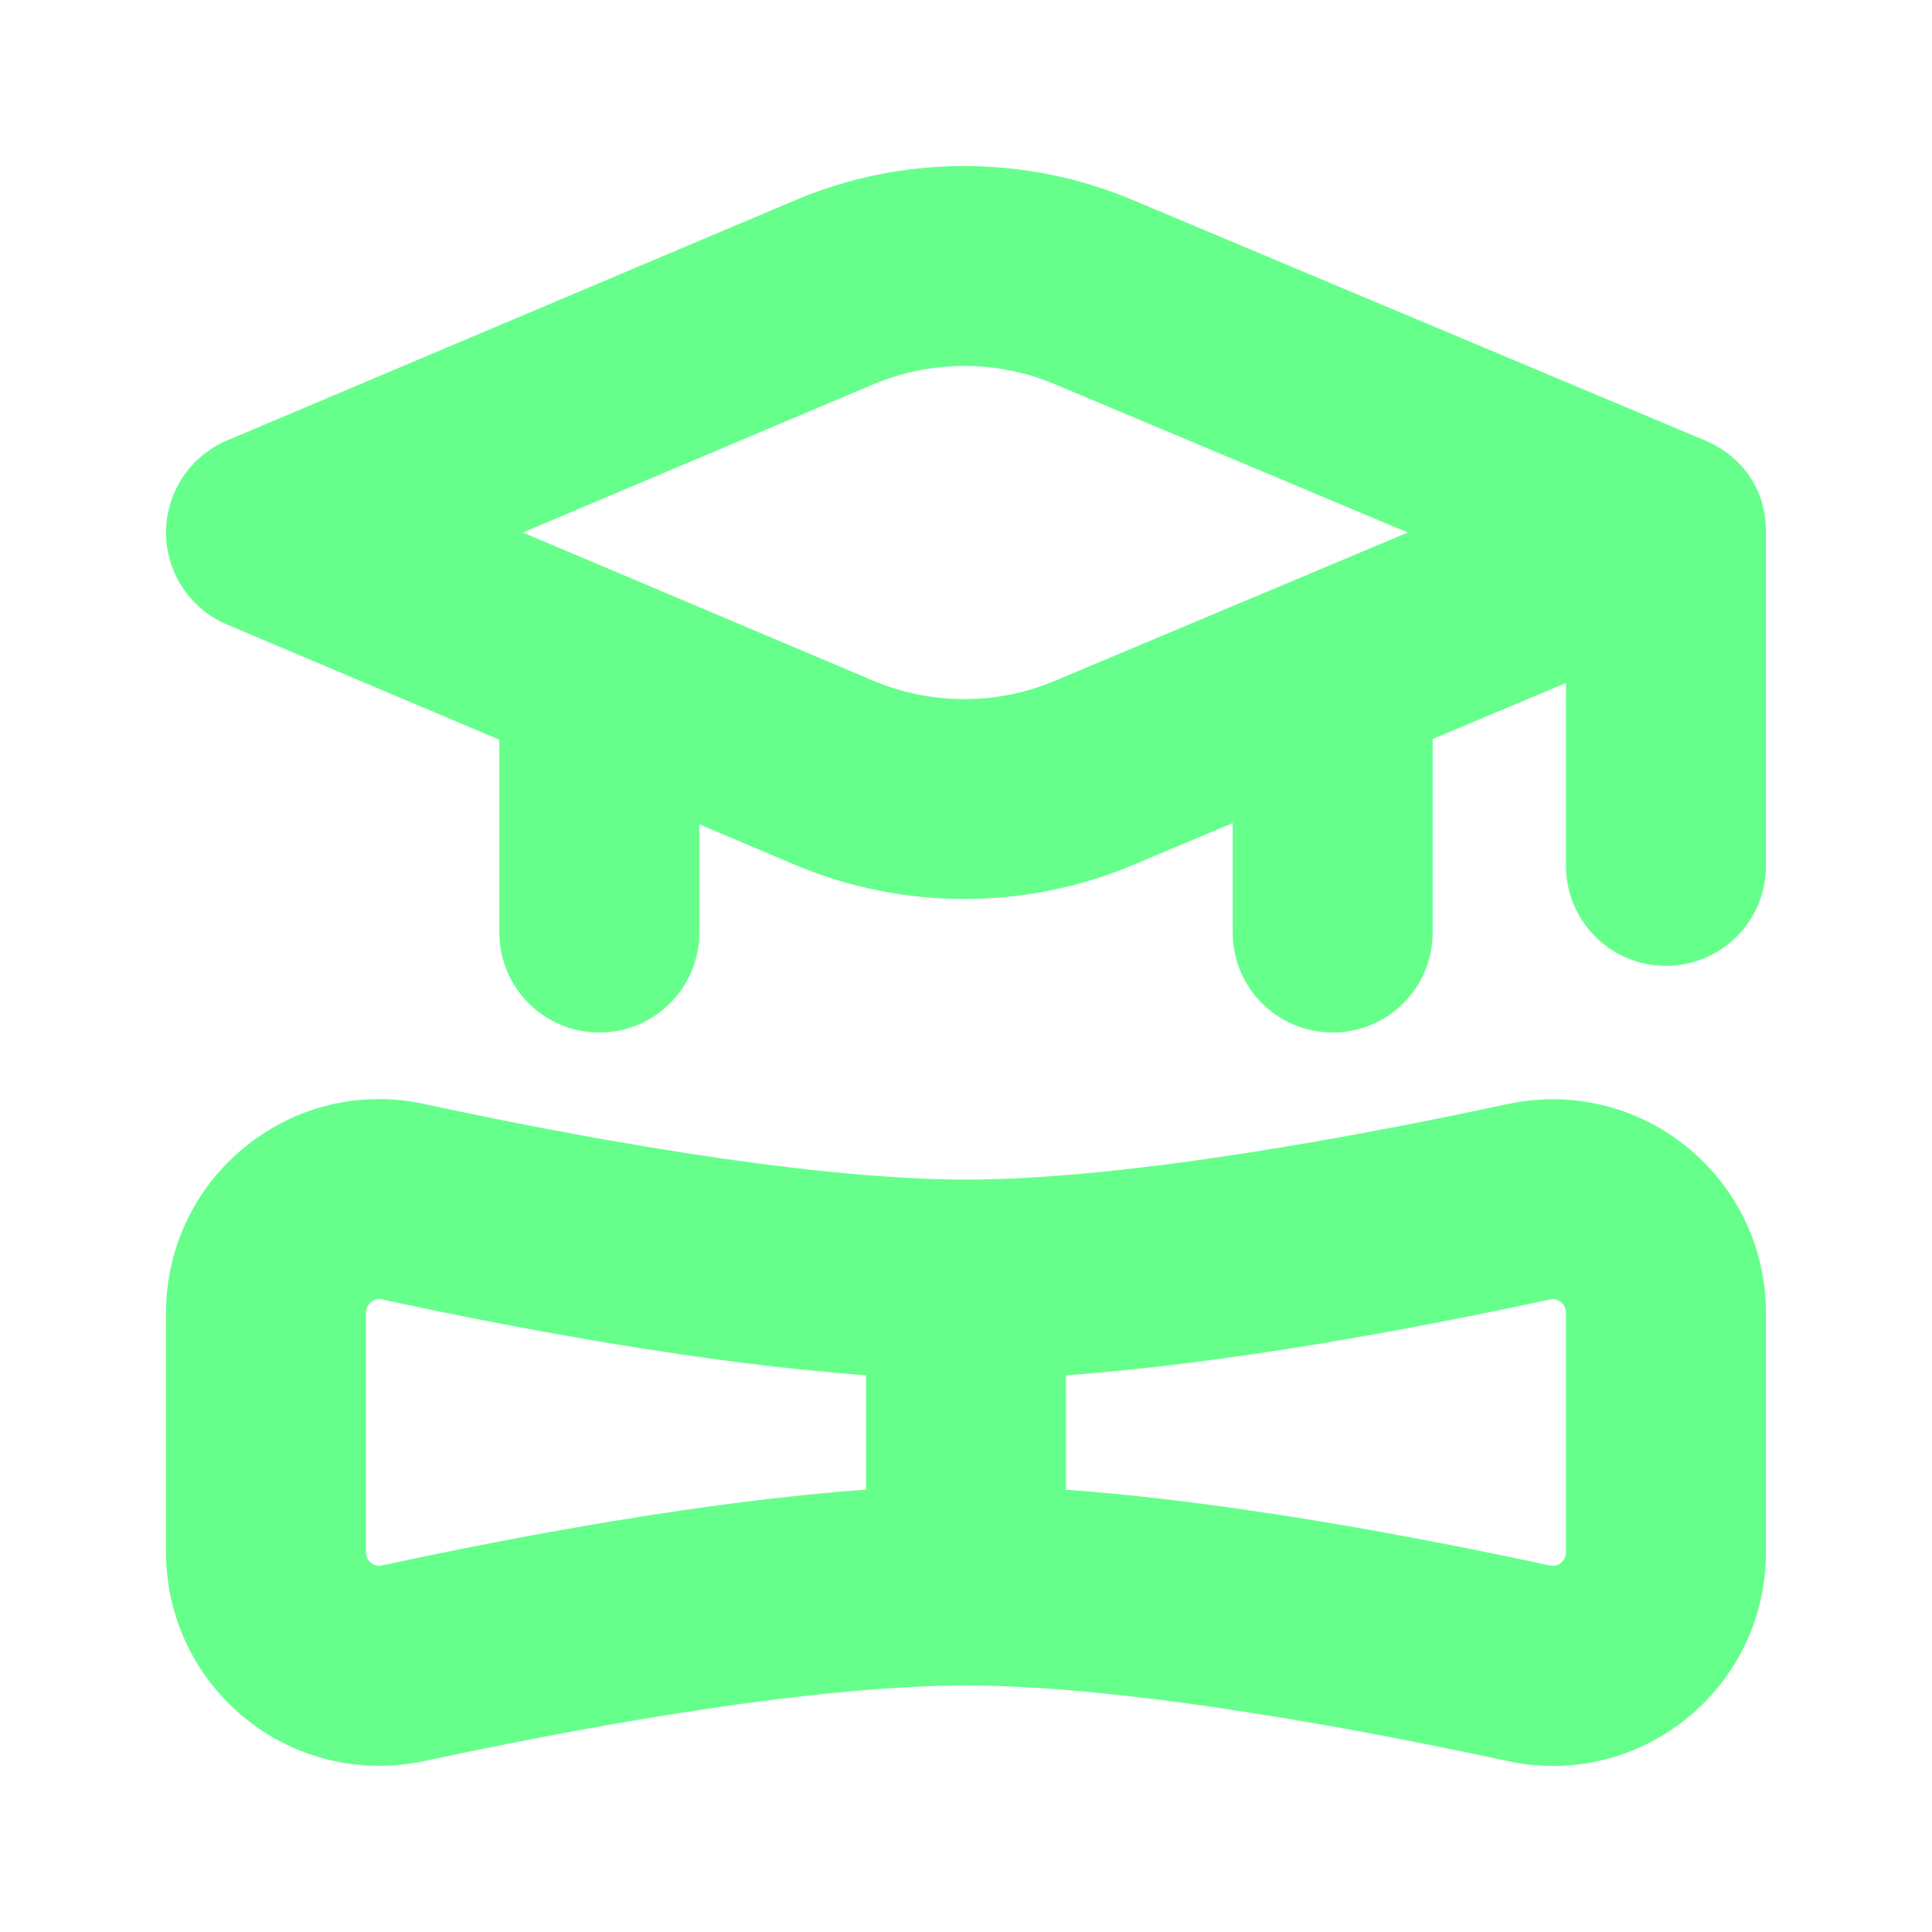 <svg width="512" height="512" viewBox="0 0 512 512" fill="none" xmlns="http://www.w3.org/2000/svg">
<path d="M399.577 292.565C364.933 300.039 300.22 312.6 256 312.6C211.78 312.6 147.067 300.056 112.423 292.565C95.675 288.926 78.397 293.042 65.059 303.837C51.667 314.649 44 330.709 44 347.934V411.342C44 428.549 51.685 444.626 65.059 455.439C78.379 466.198 95.657 470.261 112.423 466.71C147.067 459.237 211.78 446.676 256 446.676C300.22 446.676 364.933 459.219 399.577 466.71C403.57 467.576 407.58 468 411.573 468C424.328 468 436.783 463.654 446.941 455.456C460.333 444.644 468 428.585 468 411.359V347.952C468 330.744 460.315 314.667 446.941 303.855C433.603 293.078 416.307 288.997 399.577 292.583V292.565ZM101.24 414.875C100.18 415.105 99.208 414.875 98.343 414.186C97.442 413.444 96.982 412.49 96.982 411.324V347.917C96.982 346.751 97.442 345.796 98.343 345.054C99.208 344.365 100.162 344.118 101.24 344.365C138.057 352.316 187.206 361.414 229.5 364.453V394.77C187.206 397.809 138.057 406.907 101.24 414.857V414.875ZM415 411.324C415 412.49 414.541 413.444 413.64 414.186C412.792 414.875 411.838 415.122 410.742 414.875C373.925 406.925 324.776 397.826 282.482 394.787V364.471C324.776 361.432 373.925 352.333 410.742 344.383C411.802 344.136 412.774 344.383 413.64 345.072C414.541 345.814 415 346.768 415 347.934V411.324ZM451.729 116.672L299.972 52.911C271.635 41.003 239.146 41.021 210.844 53.017L60.183 116.725C50.378 120.859 44 130.487 44 141.123C44 151.758 50.378 161.387 60.183 165.521L132.333 196.032V247.126C132.333 261.772 144.188 273.626 158.833 273.626C173.479 273.626 185.333 261.772 185.333 247.126V218.452L210.844 229.246C225.048 235.236 240.294 238.239 255.523 238.239C270.681 238.239 285.839 235.271 299.972 229.335L326.667 218.116V247.126C326.667 261.772 338.521 273.626 353.167 273.626C367.812 273.626 379.667 261.772 379.667 247.126V195.838L415 180.998V229.458C415 244.105 426.854 255.959 441.5 255.959C456.146 255.959 468 244.105 468 229.458V141.123C468 123.456 453.92 117.59 451.729 116.672ZM279.444 180.468C264.215 186.881 246.725 186.863 231.479 180.415L138.552 141.123L231.479 101.831C246.725 95.383 264.215 95.365 279.444 101.778L373.077 141.123L279.444 180.468Z" fill="#66FF8C"/>
</svg>
